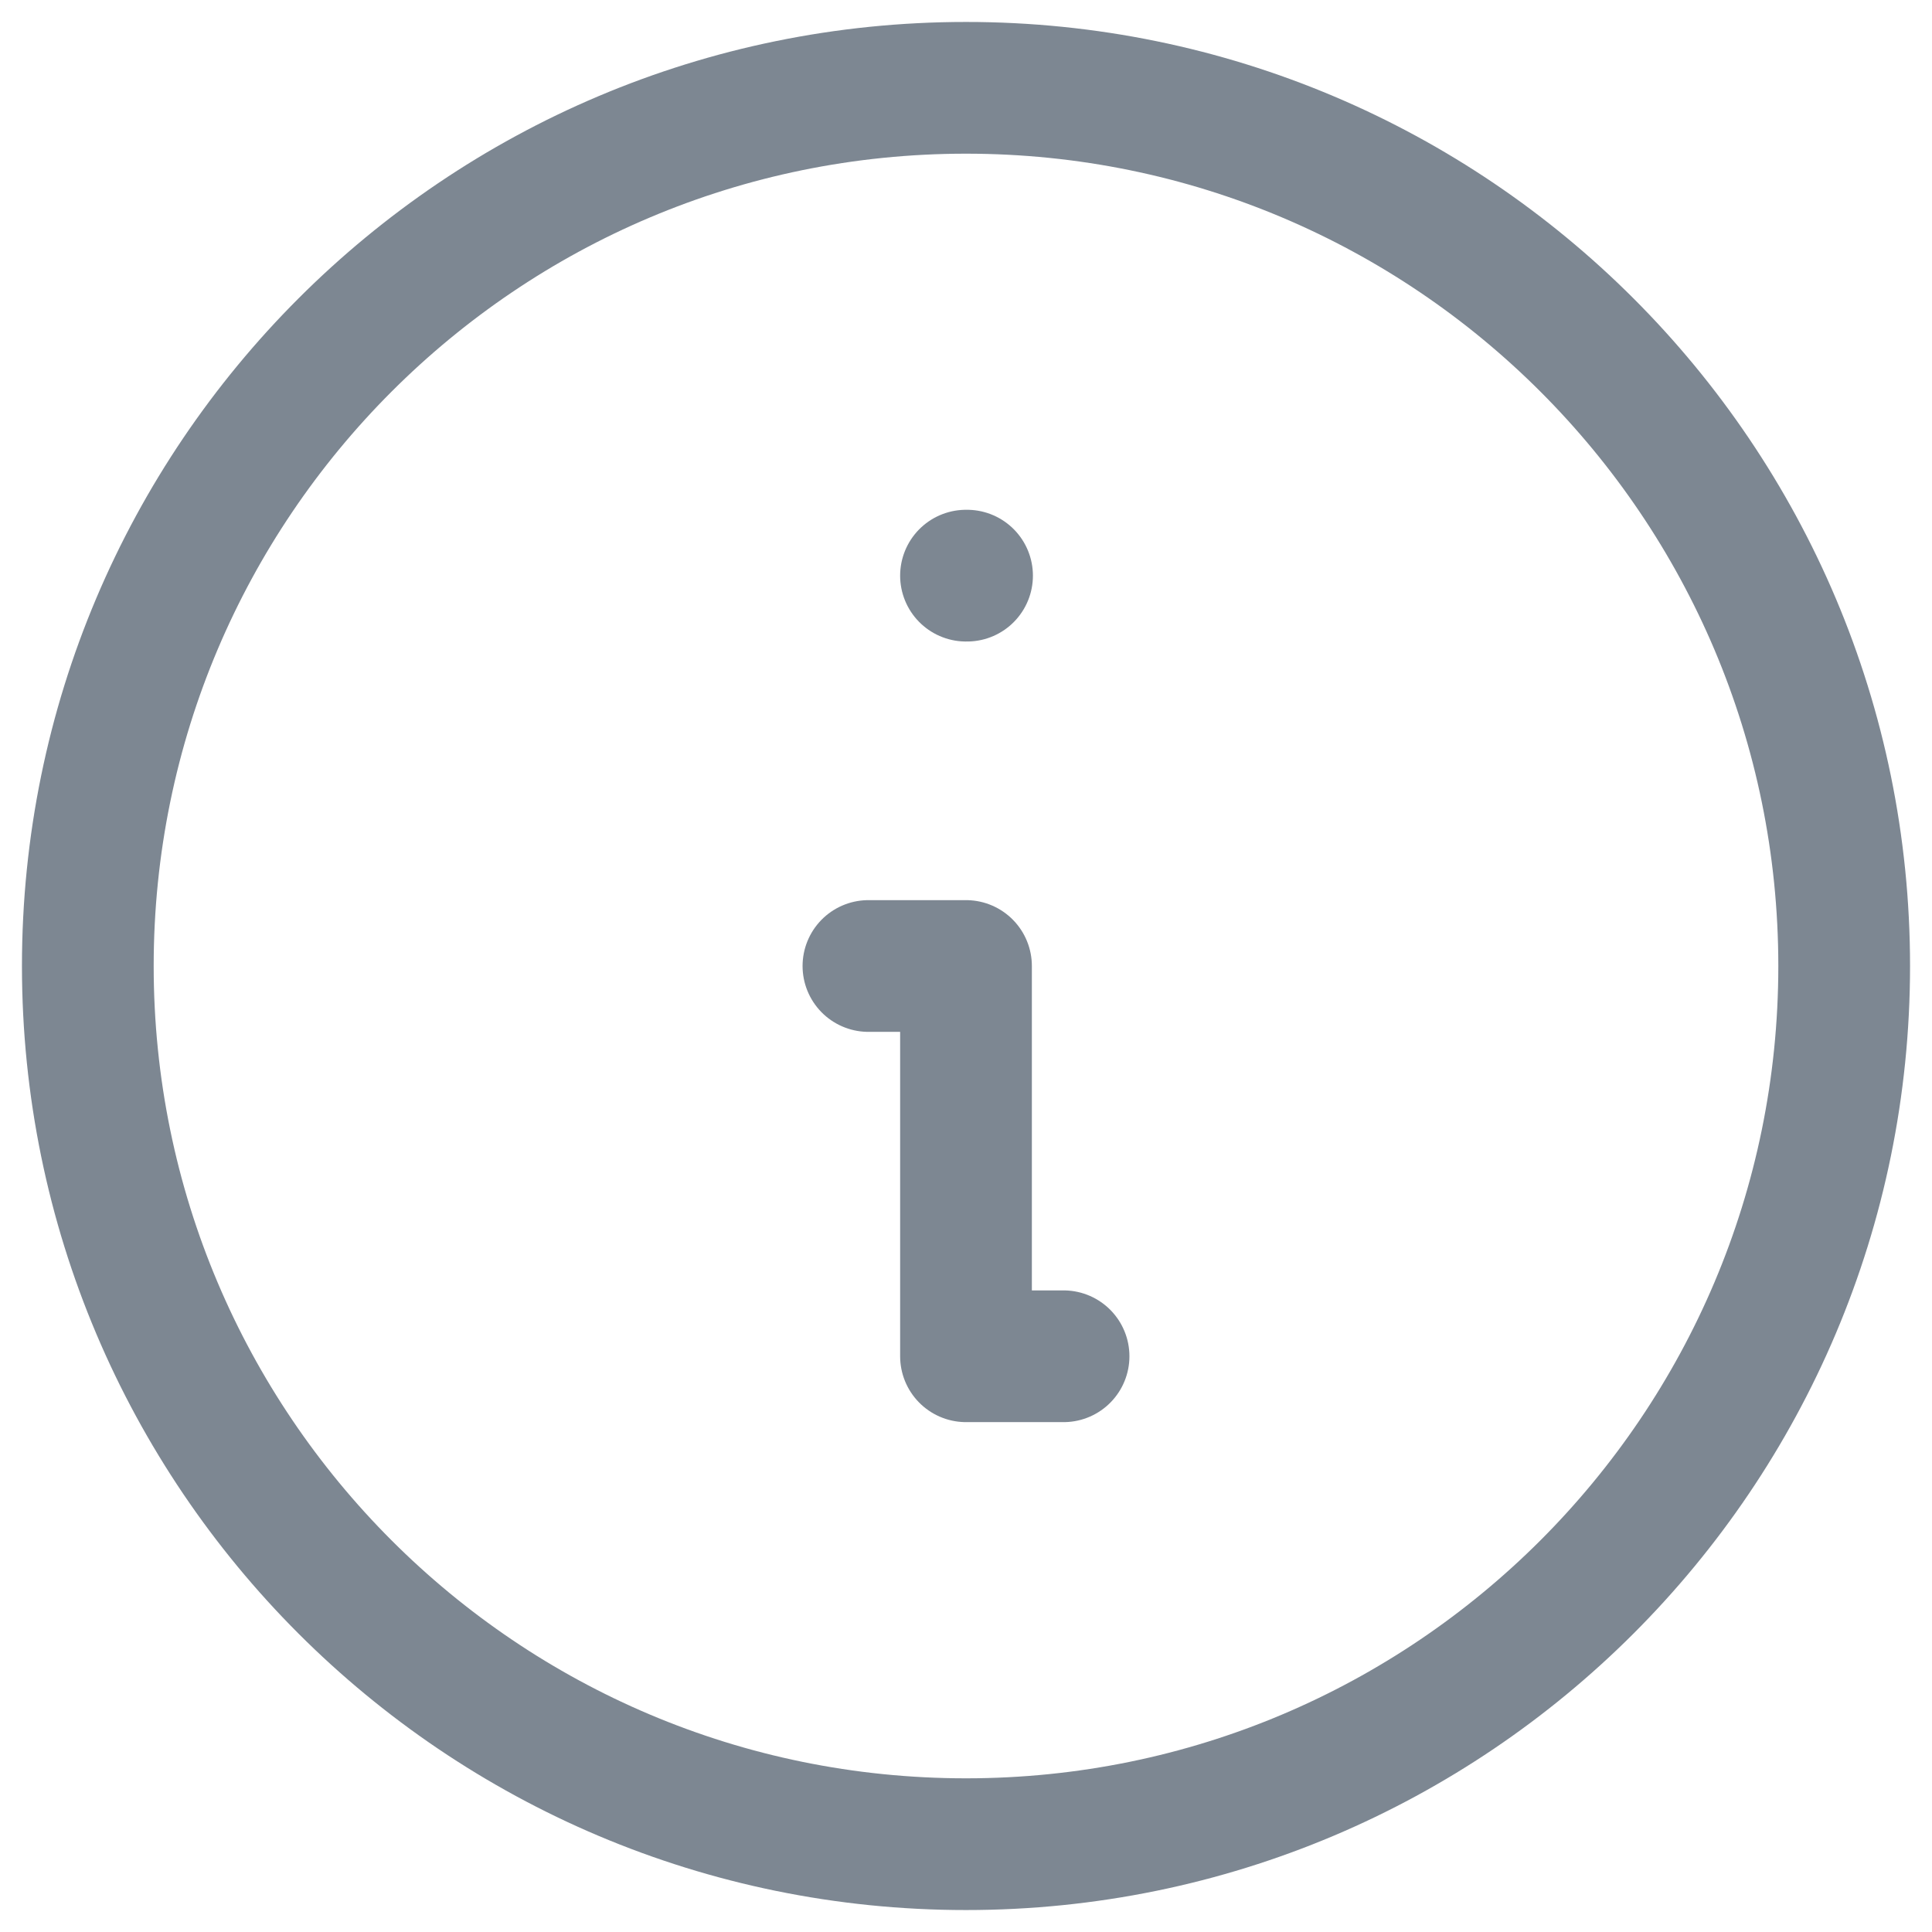 <svg width="22" height="22" viewBox="0 0 22 22" fill="none" xmlns="http://www.w3.org/2000/svg">
<g opacity="0.7">
<path d="M11 21C16.523 21 21 16.523 21 11C21 5.477 16.523 1 11 1C5.477 1 1 5.477 1 11C1 16.523 5.477 21 11 21Z" stroke="#465464" stroke-width="1.5" stroke-linecap="round" stroke-linejoin="round"/>
<path d="M11 6.555H11.012" stroke="#465464" stroke-width="1.5" stroke-linecap="round" stroke-linejoin="round"/>
<path d="M9.889 11H11V15.444H12.111" stroke="#465464" stroke-width="1.5" stroke-linecap="round" stroke-linejoin="round"/>
</g>
</svg>
